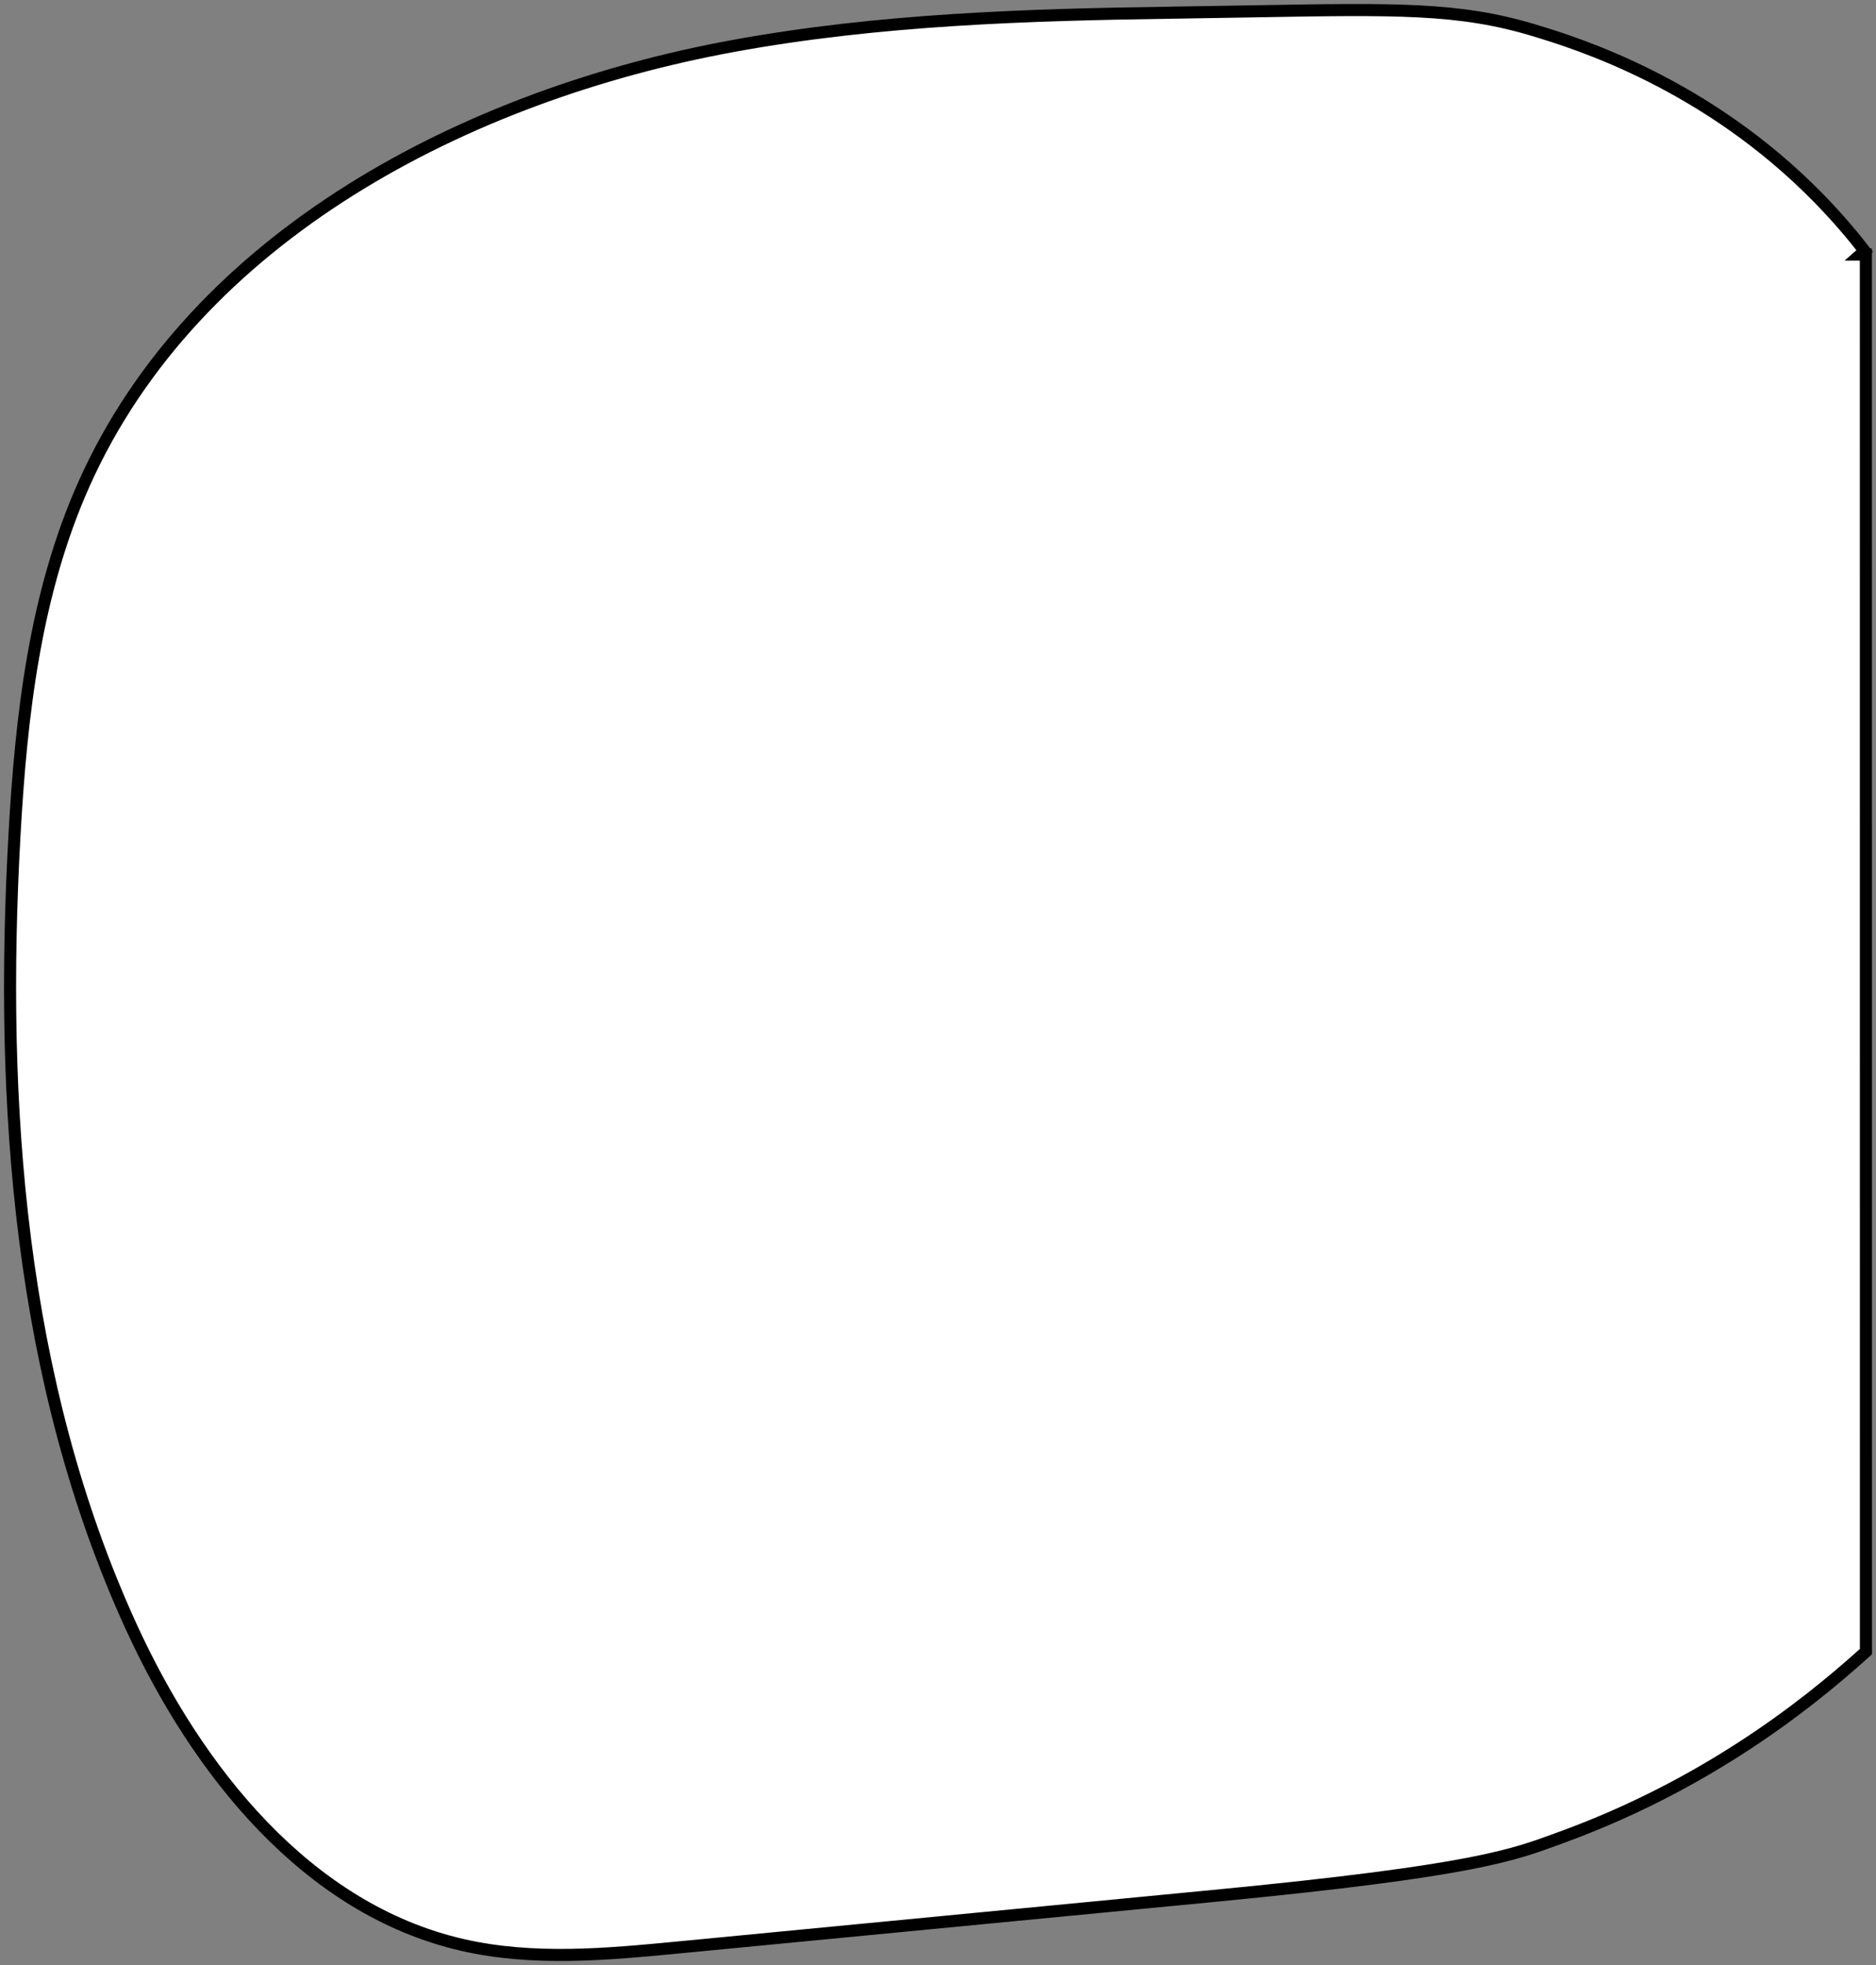 <svg width="233" height="244" viewBox="0 0 233 244" fill="none" xmlns="http://www.w3.org/2000/svg">
<rect x="0" y="0" width="233" height="244" fill="#808080" stroke="none"/>
<path d="M231.082 31.613L231.593 31.162C230.295 29.489 228.388 27.175 225.879 24.608L225.878 24.607C211.984 10.409 196.019 5.405 190.394 3.722C181.189 0.96 173.362 1.097 155.47 1.412C152.608 1.463 149.488 1.518 146.063 1.566L146.074 2.316L146.063 1.566C127.695 1.825 109.197 2.385 91.014 5.718L91.014 5.718C57.942 11.786 24.243 29.245 10.449 60.061L10.449 60.061C4.329 73.743 2.621 88.905 1.797 103.733C-0.061 137.047 2.345 171.52 16.294 201.99C24.43 219.763 38.074 237.073 57.438 241.509C66.264 243.531 75.435 242.668 84.287 241.817L84.288 241.817C106.39 239.692 128.493 237.568 150.595 235.435C167.201 233.837 176.589 232.545 182.555 231.384C188.032 230.319 190.629 229.365 193.24 228.404C193.485 228.314 193.73 228.224 193.977 228.134C211.322 221.809 223.785 212.278 231.503 205.304L231.75 205.08V204.747C231.75 147.039 231.75 89.322 231.742 31.613L231.082 31.613Z" fill="white" stroke="black" stroke-width="1.5" stroke-miterlimit="10"/>
</svg>
